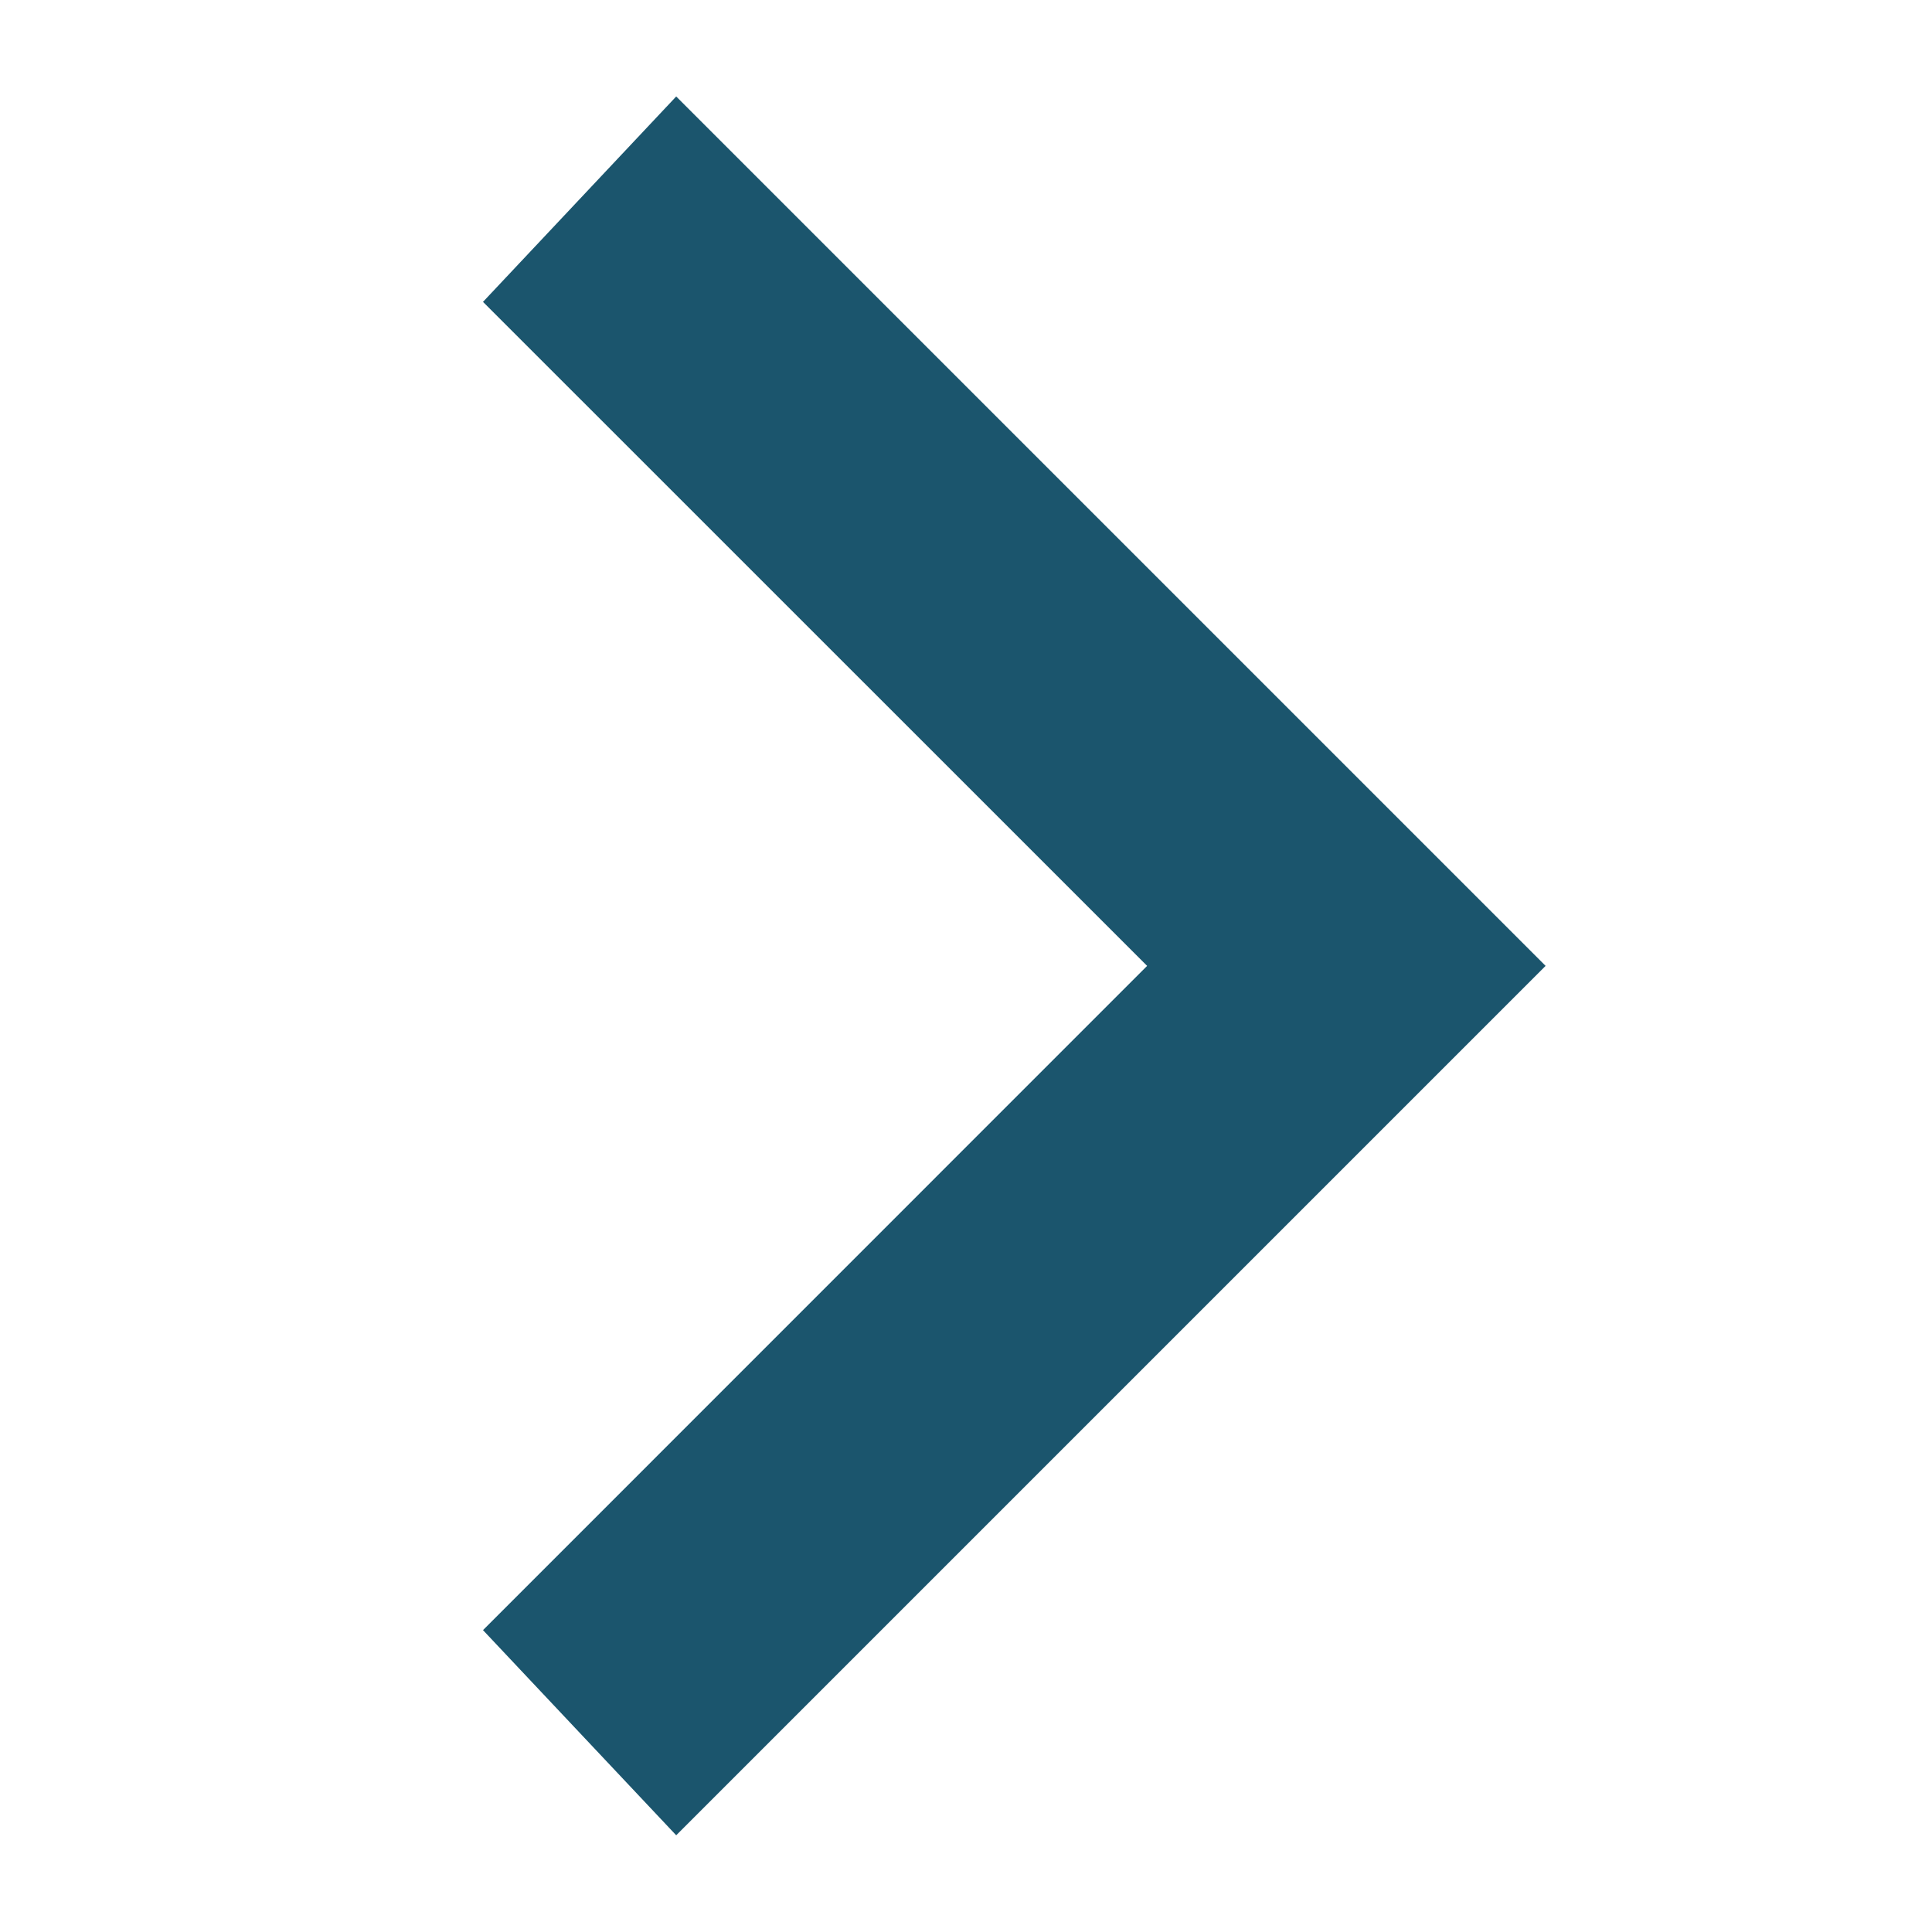 <svg width="16" height="16" viewBox="0 0 16 16" fill="none" xmlns="http://www.w3.org/2000/svg">
<g id="ooui:next-rtl">
<path id=" " d="M12.8 7.999L5.6 0.799L4 2.5L9.5 7.999L4 13.5L5.6 15.199L12.8 7.999Z" fill="#1B556D"/>
</g>
</svg>
